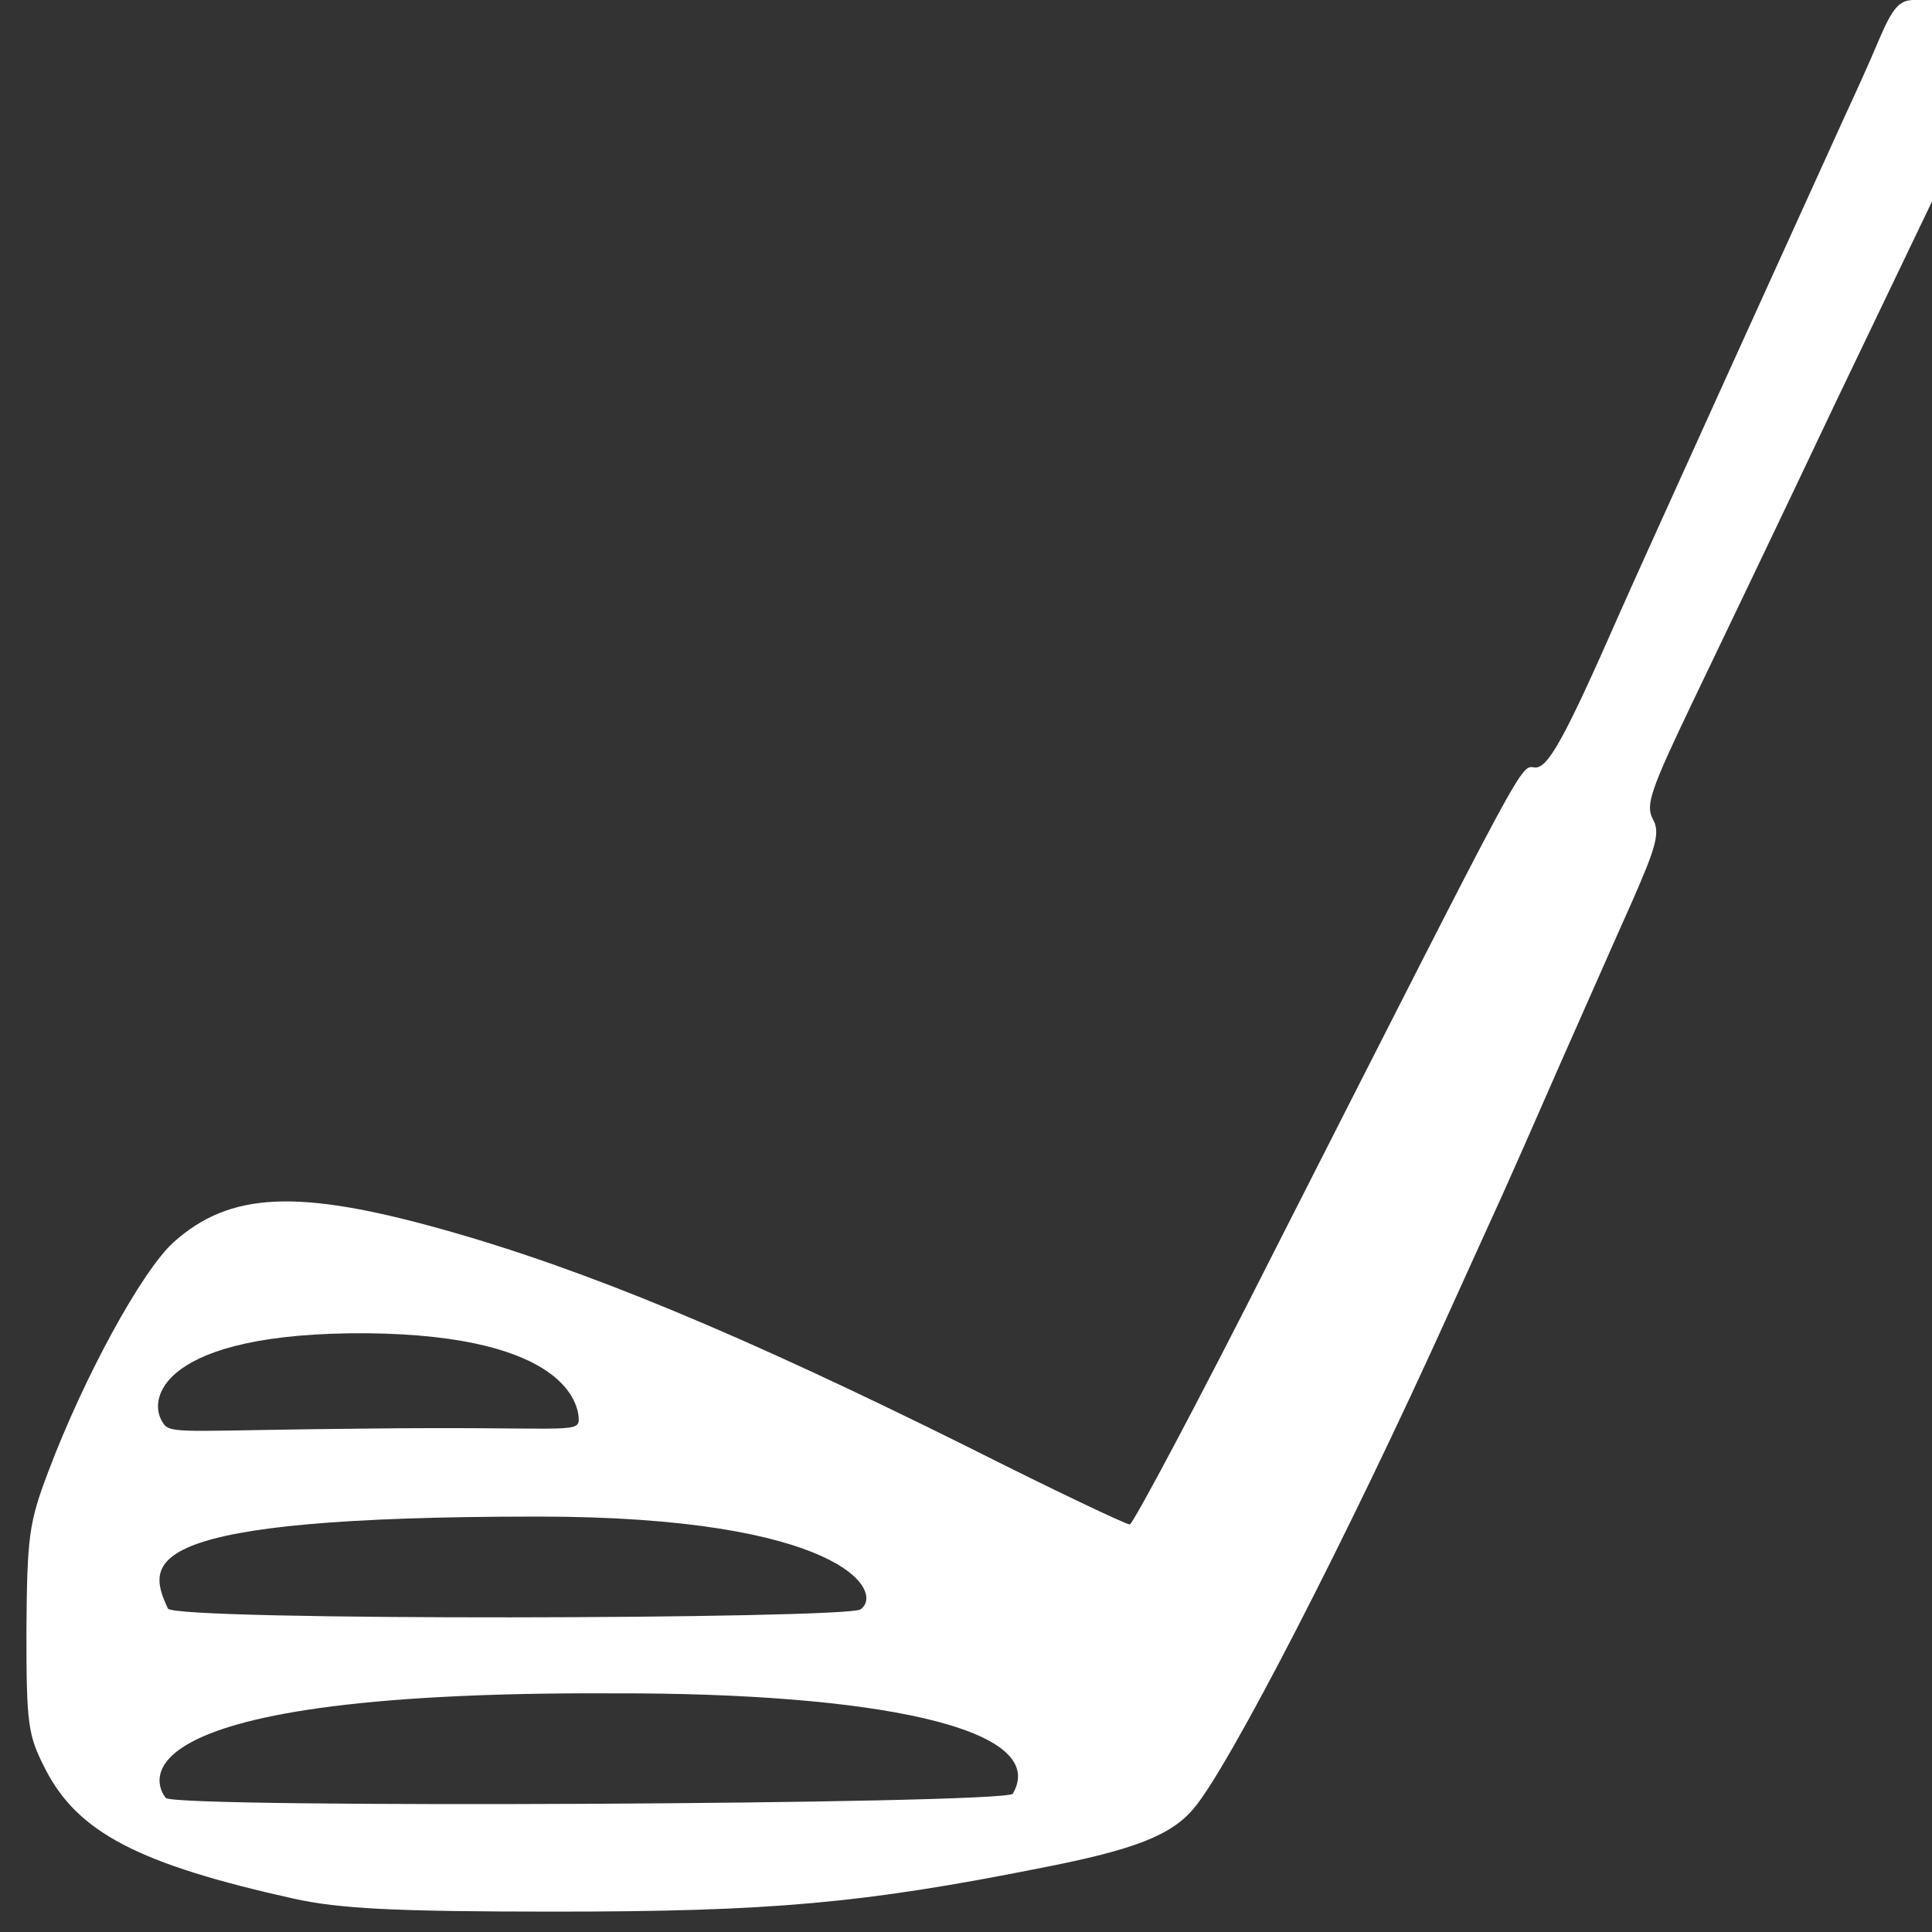 <?xml version="1.0" encoding="UTF-8" standalone="no"?>
<svg version="1.0" xmlns="http://www.w3.org/2000/svg"
 width="256pt" height="256pt" viewBox="0 0 256 256"
 preserveAspectRatio="xMidYMid meet">
  <rect x="0" y="0" width="256" height="256" fill="#333333" stroke="none"/>
  <g
     transform="translate(0,256) scale(0.1,-0.1)"
     fill="#ffffff"
     stroke="none"
     id="g4">
    <path
       d="m 2490,2508 c -12,-29 -33,-75 -46,-103 -26,-57 -279,-614 -299,-660 -72,-164 -94,-203 -111,-202 -20,2 -6,27 -345,-640 -101,-200 -188,-363 -192,-363 -5,0 -102,46 -215,103 C 984,791 778,877 590,930 395,985 305,981 230,914 188,876 111,735 64,610 38,542 36,523 35,400 35,274 37,261 60,216 103,132 183,90 390,44 450,31 520,27 735,27 c 287,0 409,11 645,58 123,24 172,43 202,79 46,54 204,360 339,659 28,62 59,130 69,152 10,22 44,99 75,170 32,72 75,170 97,219 33,75 38,93 28,111 -10,18 -2,40 51,151 34,71 120,250 190,398 l 129,269 v 134 133 h -24 c -19,0 -28,-10 -46,-52 z M 766.868,678.854 c 0,-19 -22.941,-8.795 -280.941,-11.795 -225,-2 -256.795,-7.47 -267.795,4.53 -27,33 -5.735,123.776 269.265,121.776 264,-3 279.47,-95.511 279.47,-114.511 z M 1140.321,427.495 c -21,-13 -910.111,-15.556 -917.853,1.119 -29.132,62.749 -40.354,121.838 489.646,121.838 401.193,0.064 460.845,-99.15 428.207,-122.957 z M 1342,183.178 c -14,-14 -1108.132,-19.603 -1122.132,-5.603 -6,6 -107.849,141.995 593.625,138.658 C 1155.335,317.014 1393.126,271.21 1342,183.178 Z" />
  </g>
</svg>
